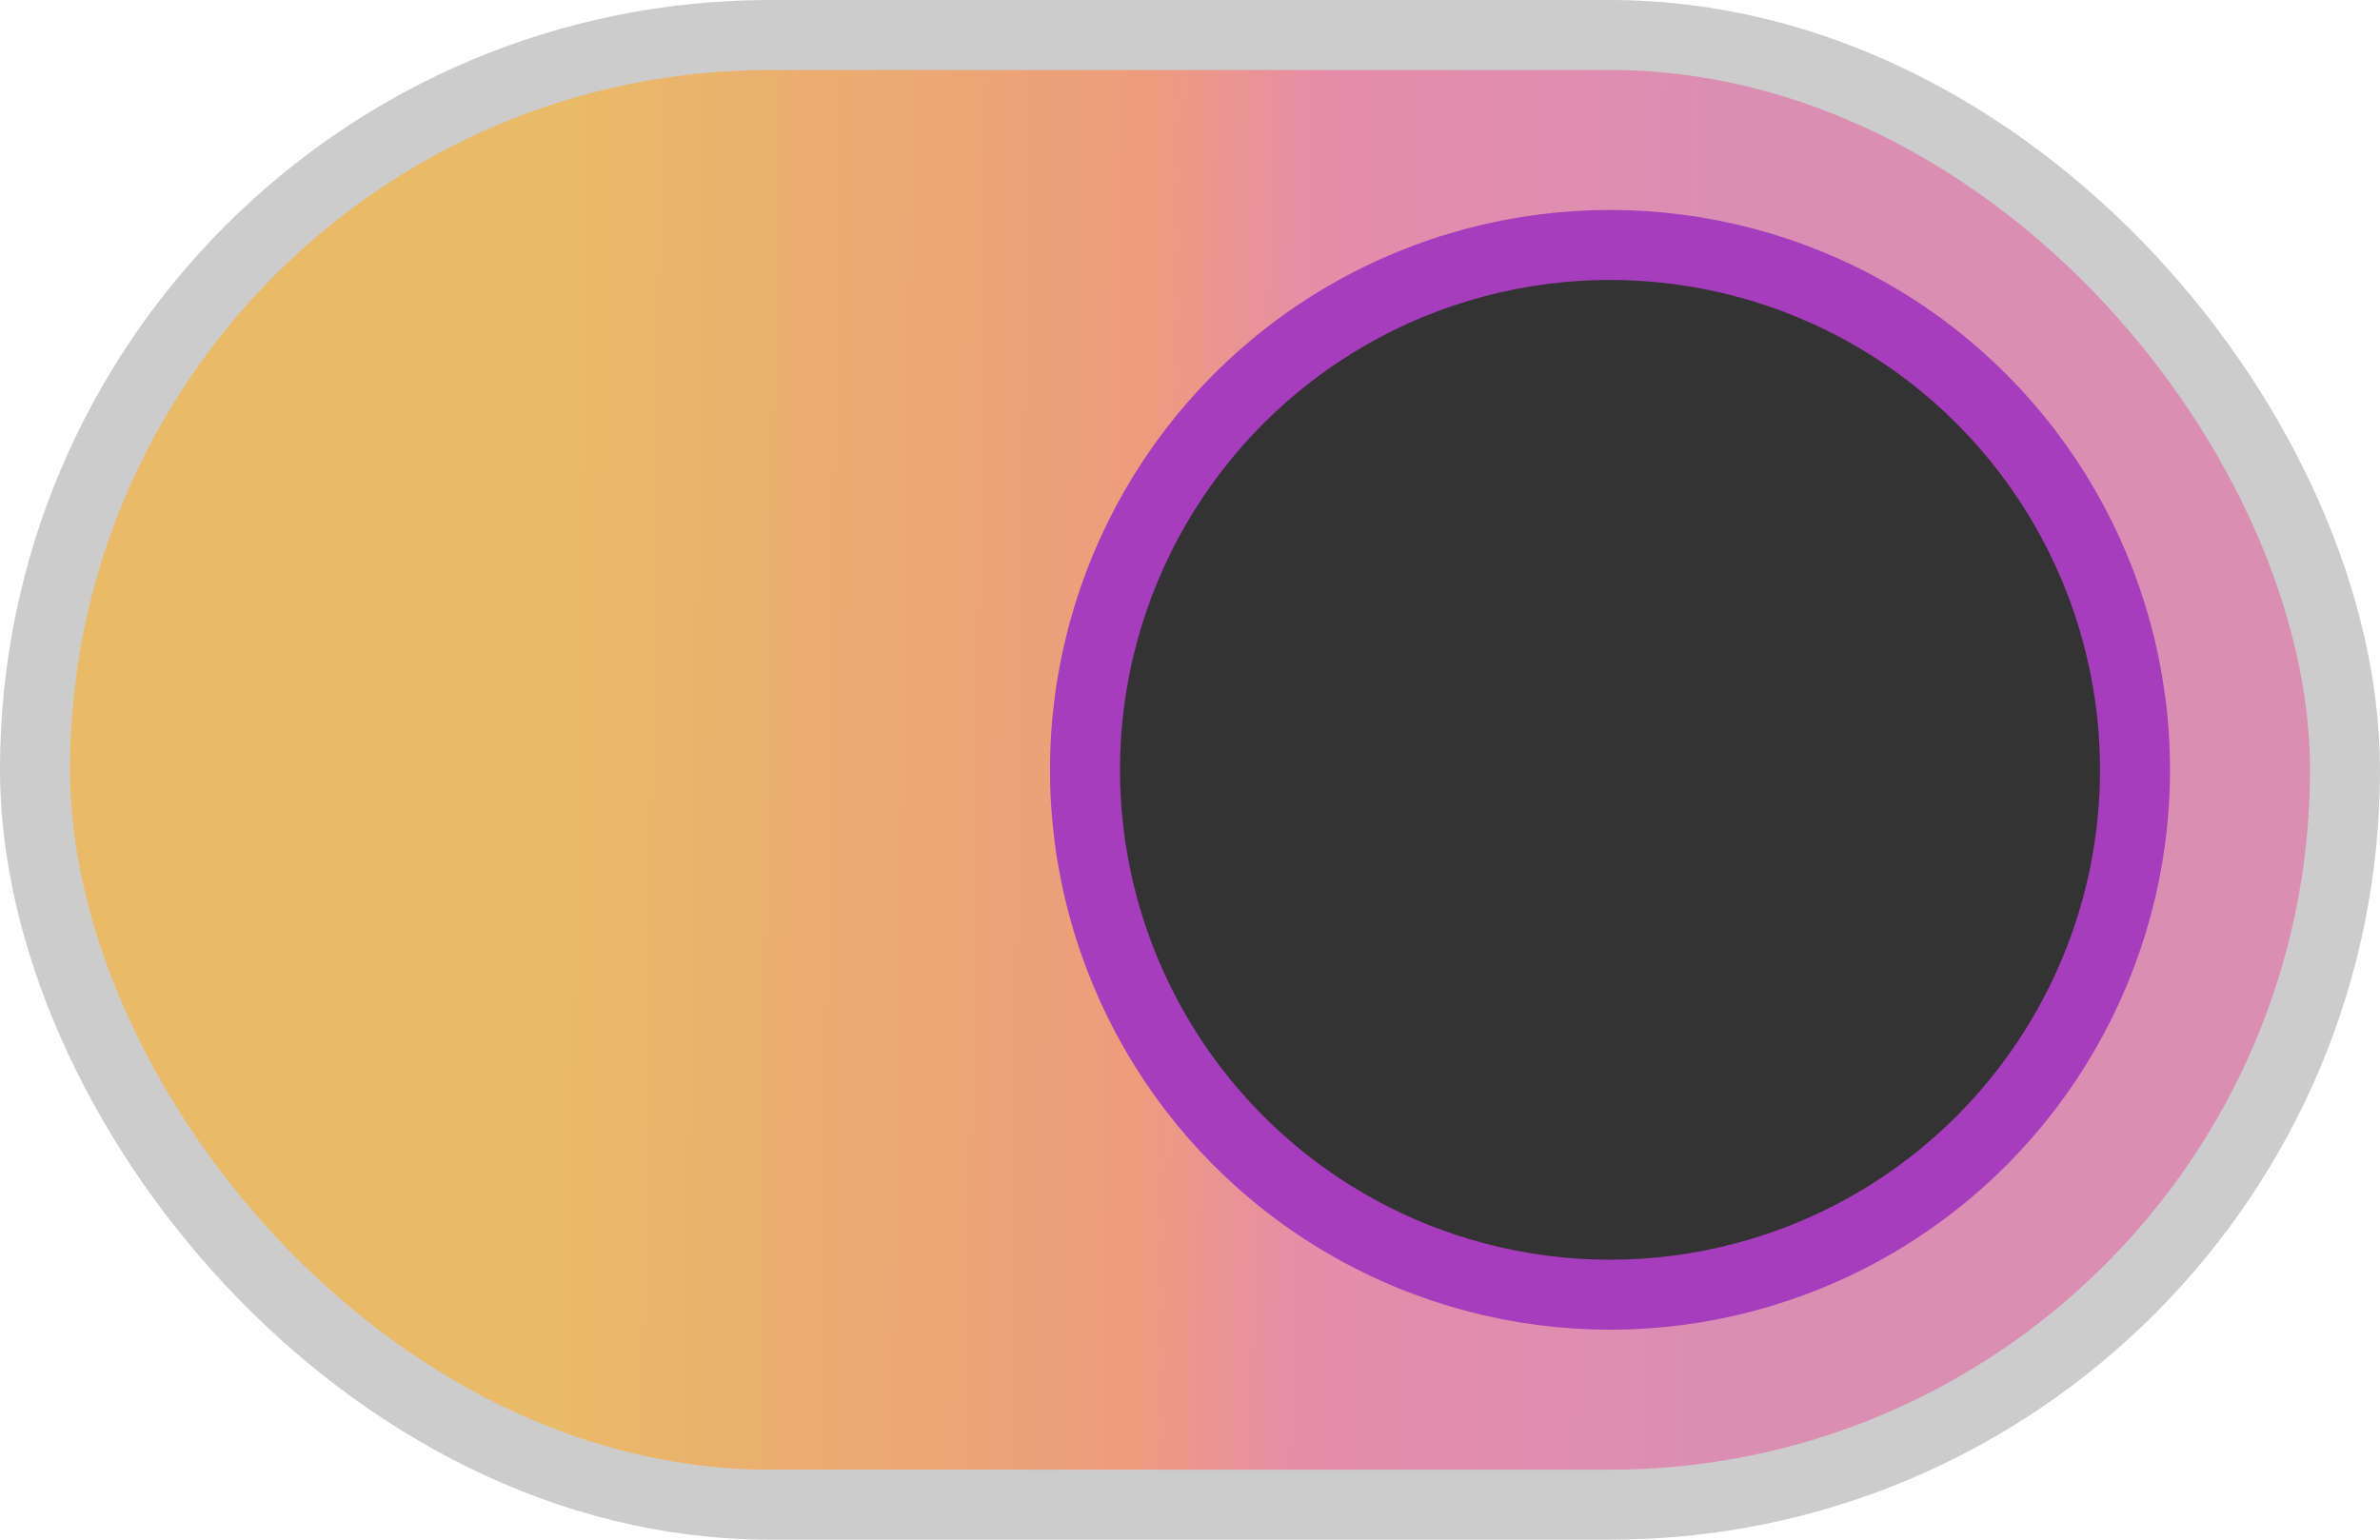<svg width="34" height="22" viewBox="0 0 34 22" fill="none" xmlns="http://www.w3.org/2000/svg">
<rect x="0.5" y="0.5" width="33" height="21" rx="10.5" fill="url(#paint0_linear_510_5030)"/>
<rect x="0.5" y="0.5" width="33" height="21" rx="10.5" stroke="#CCCCCC"/>
<circle cx="23" cy="11" r="7.5" fill="#333333" stroke="#A63DBC"/>
<defs>
<linearGradient id="paint0_linear_510_5030" x1="8.378" y1="-5.857" x2="25.411" y2="-5.611" gradientUnits="userSpaceOnUse">
<stop stop-color="#E9BA67"/>
<stop offset="0.479" stop-color="#ED9C7D"/>
<stop offset="0.625" stop-color="#E68DA9"/>
<stop offset="0.984" stop-color="#DA8EB4"/>
</linearGradient>
</defs>
</svg>
